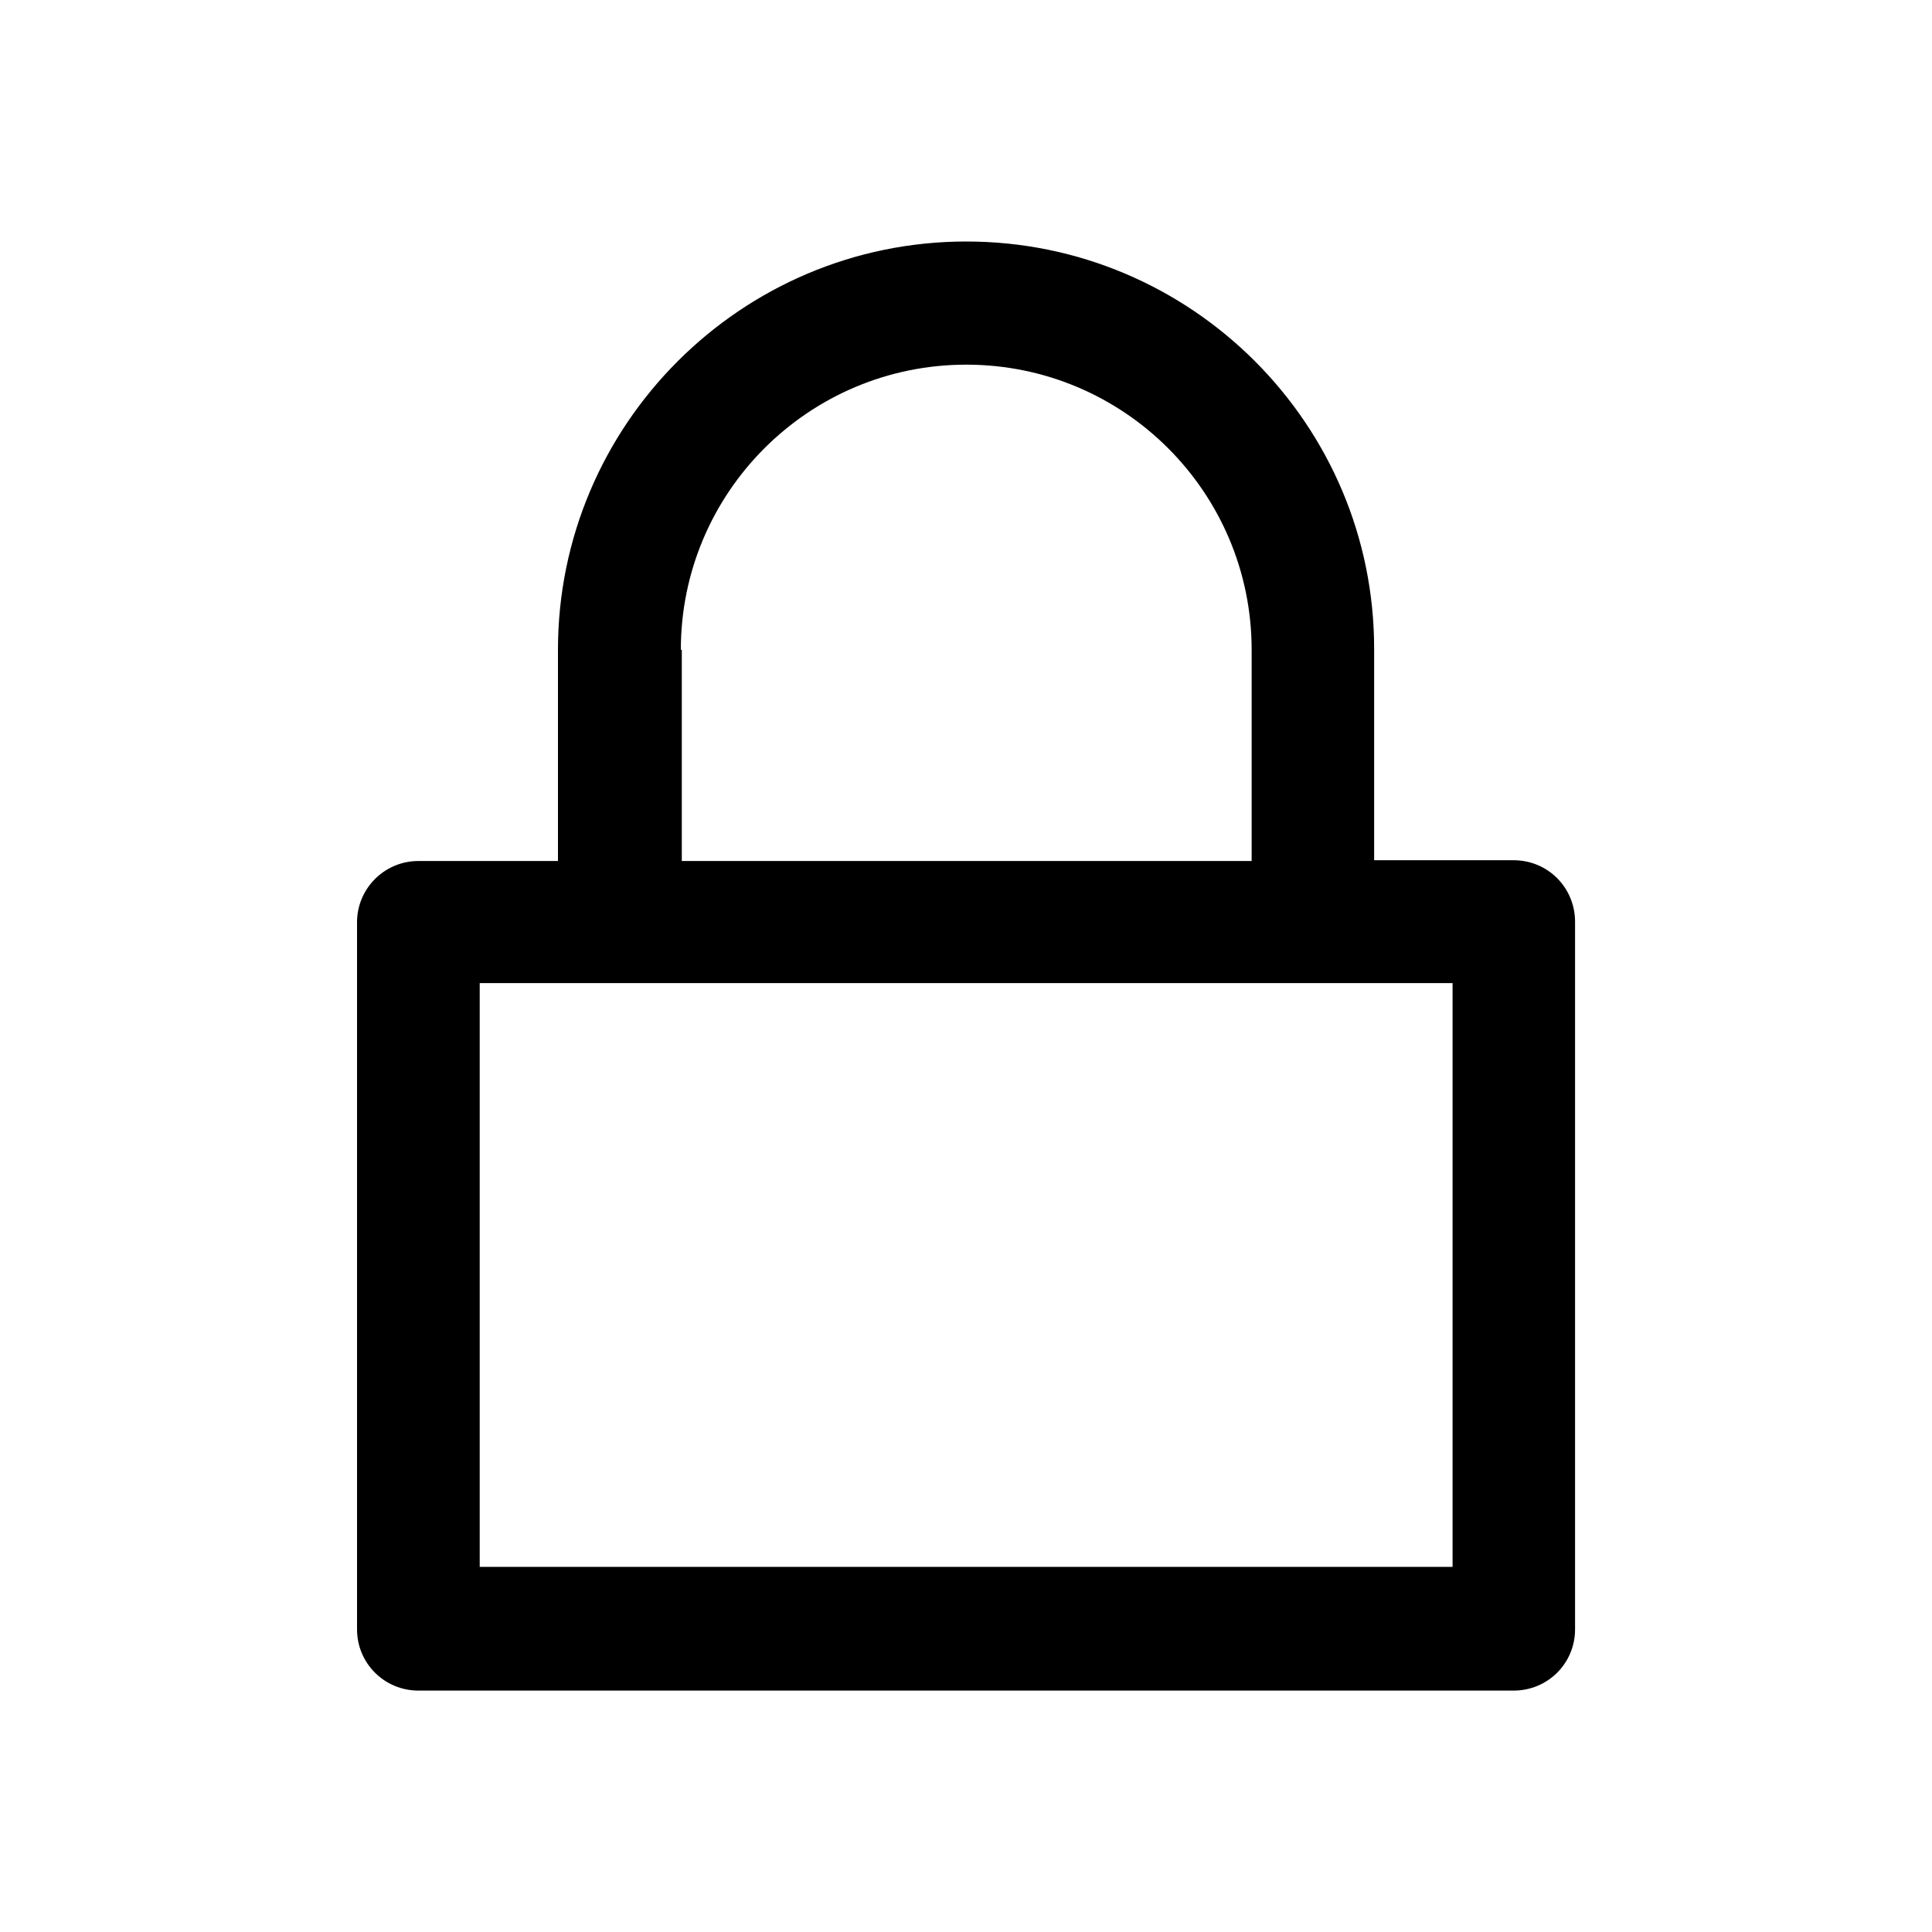 <svg version="1.1" id="Layer_1" xmlns="http://www.w3.org/2000/svg" xmlns:xlink="http://www.w3.org/1999/xlink" x="0px" y="0px" width="20px" height="20px" viewBox="0 0 20 20" enable-background="new 0 0 20 20" xml:space="preserve"><rect display="none" fill="#1A4C4C" width="20" height="20"></rect><path class="aboutPrivacyPolicyCls" stroke-width="0.3" stroke-miterlimit="10" d="M10.003,2.5c-2.33,0-4.227,1.896-4.227,4.227
	v2.186H4.332c-0.353,0-0.636,0.286-0.636,0.634v7.32c0,0.351,0.283,0.634,0.636,0.634h11.336c0.355,0,0.637-0.283,0.637-0.634V9.543
	c0-0.354-0.281-0.638-0.637-0.638h-1.443V6.724C14.23,4.396,12.336,2.5,10.003,2.5z M7.048,6.727c0-1.629,1.323-2.952,2.955-2.952
	c1.633,0,2.954,1.323,2.954,2.952v2.186H7.058V6.727H7.048z M15.037,10.177v6.043H4.966v-6.043H15.037L15.037,10.177z"></path><g display="none"><g display="inline"><path fill="#64B9BC" d="M12.608,9.213c-2.757,0-5,2.243-5,5s2.243,5,5,5s5-2.243,5-5S15.365,9.213,12.608,9.213z M12.608,18.08
			c-2.133,0-3.867-1.734-3.867-3.867s1.734-3.867,3.867-3.867s3.867,1.734,3.867,3.867S14.741,18.08,12.608,18.08z"></path><path fill="#64B9BC" d="M13.223,13.393l-1.23,1.23l-0.614-0.616l-0.614-0.614l-0.412,0.41l-0.41,0.41l1.026,1.026l1.024,1.024
			l1.643-1.641l1.641-1.641l-0.41-0.41l-0.41-0.41L13.223,13.393z"></path></g><path display="inline" fill="#64B9BC" d="M5.932,10.92c-0.395,0-0.715,0.32-0.715,0.715c0,0.396,0.32,0.716,0.715,0.716h0.473
		c0.395,0,0.715-0.32,0.715-0.716c0-0.395-0.32-0.715-0.715-0.715H5.932z"></path><path display="inline" fill="#64B9BC" d="M7.611,17.783H5.221c-0.788,0-1.43-0.641-1.43-1.43V3.771c0-0.788,0.642-1.43,1.43-1.43
		h8.789c0.788,0,1.43,0.642,1.43,1.43v4.396c0,0.396,0.32,0.715,0.715,0.715c0.396,0,0.715-0.319,0.715-0.715V3.771
		c0-1.577-1.282-2.859-2.859-2.859H5.221c-1.577,0-2.859,1.282-2.859,2.859v12.582c0,1.577,1.282,2.859,2.859,2.859h2.391
		c0.396,0,0.715-0.319,0.715-0.715S8.007,17.783,7.611,17.783z"></path><path display="inline" fill="#64B9BC" d="M13.295,5.201H5.932c-0.395,0-0.715,0.319-0.715,0.715s0.32,0.715,0.715,0.715h7.363
		c0.396,0,0.715-0.319,0.715-0.715S13.69,5.201,13.295,5.201z"></path><path display="inline" fill="#64B9BC" d="M5.932,8.061c-0.395,0-0.715,0.32-0.715,0.715S5.537,9.49,5.932,9.49h2.473
		c0.395,0,0.715-0.32,0.715-0.715s-0.32-0.715-0.715-0.715H5.932z"></path></g><g display="none"><path display="inline" fill="#64B9BC" d="M5.05,7.537c0,0.294,0.237,0.531,0.53,0.531h7.695c0.294,0,0.531-0.237,0.531-0.531
		c0-0.293-0.237-0.53-0.531-0.53H5.58C5.287,7.007,5.05,7.244,5.05,7.537z"></path><path display="inline" fill="#64B9BC" d="M5.58,10.934h7.695c0.294,0,0.531-0.237,0.531-0.531c0-0.293-0.237-0.529-0.531-0.529
		H5.58c-0.293,0-0.53,0.236-0.53,0.529C5.05,10.696,5.287,10.934,5.58,10.934z"></path><path display="inline" fill="#64B9BC" d="M5.58,4.568h2.614c0.293,0,0.53-0.237,0.53-0.531c0-0.293-0.237-0.53-0.53-0.53H5.58
		c-0.293,0-0.53,0.237-0.53,0.53C5.05,4.331,5.287,4.568,5.58,4.568z"></path><path display="inline" fill="#64B9BC" d="M7.312,15.285H5.58c-0.293,0-0.53,0.238-0.53,0.529c0,0.294,0.237,0.531,0.53,0.531h1.731
		c0.293,0,0.53-0.237,0.53-0.531C7.842,15.523,7.604,15.285,7.312,15.285z"></path><path display="inline" fill="#64B9BC" d="M7.312,12.643H5.58c-0.293,0-0.53,0.238-0.53,0.53c0,0.294,0.237,0.531,0.53,0.531h1.731
		c0.293,0,0.53-0.237,0.53-0.531C7.842,12.881,7.604,12.643,7.312,12.643z"></path><path display="inline" fill="#64B9BC" d="M8.979,18.648c-0.048-0.026-0.096-0.05-0.143-0.077c-0.113-0.069-0.222-0.145-0.327-0.226
		C8.447,18.3,8.391,18.25,8.332,18.2c-0.097-0.083-0.193-0.166-0.281-0.259c0-0.001-0.001-0.001-0.002-0.002H3.665V2.061h7.545
		v3.594c0,0.294,0.237,0.531,0.531,0.531h3.594v4.469c0.096,0.09,0.18,0.188,0.266,0.288c0.048,0.056,0.095,0.11,0.139,0.169
		c0.082,0.106,0.157,0.215,0.228,0.33c0.027,0.046,0.051,0.094,0.076,0.141c0.152,0.275,0.273,0.568,0.352,0.88
		c0,0.001,0.001,0.001,0.001,0.002V5.537c0-0.141-0.056-0.276-0.155-0.375l-4.007-4.007C12.135,1.057,12,1,11.859,1H3.135
		c-0.293,0-0.53,0.237-0.53,0.531v16.938c0,0.294,0.237,0.531,0.53,0.531h6.725c0,0-0.001,0-0.002-0.001
		C9.546,18.921,9.254,18.8,8.979,18.648z M12.272,2.692l2.431,2.432h-2.431V2.692z"></path><g display="inline"><path fill="#64B9BC" d="M12.771,11.625c-2.067,0-3.75,1.683-3.75,3.75s1.683,3.75,3.75,3.75s3.75-1.683,3.75-3.75
			S14.838,11.625,12.771,11.625z M12.771,18.275c-1.6,0-2.9-1.301-2.9-2.9s1.301-2.9,2.9-2.9s2.9,1.301,2.9,2.9
			S14.37,18.275,12.771,18.275z"></path><path fill="#64B9BC" d="M13.231,14.76l-0.923,0.923l-0.461-0.462l-0.461-0.461l-0.309,0.308l-0.308,0.308l0.77,0.77l0.769,0.769
			l1.231-1.23l1.23-1.23l-0.308-0.308l-0.308-0.308L13.231,14.76z"></path></g></g></svg>